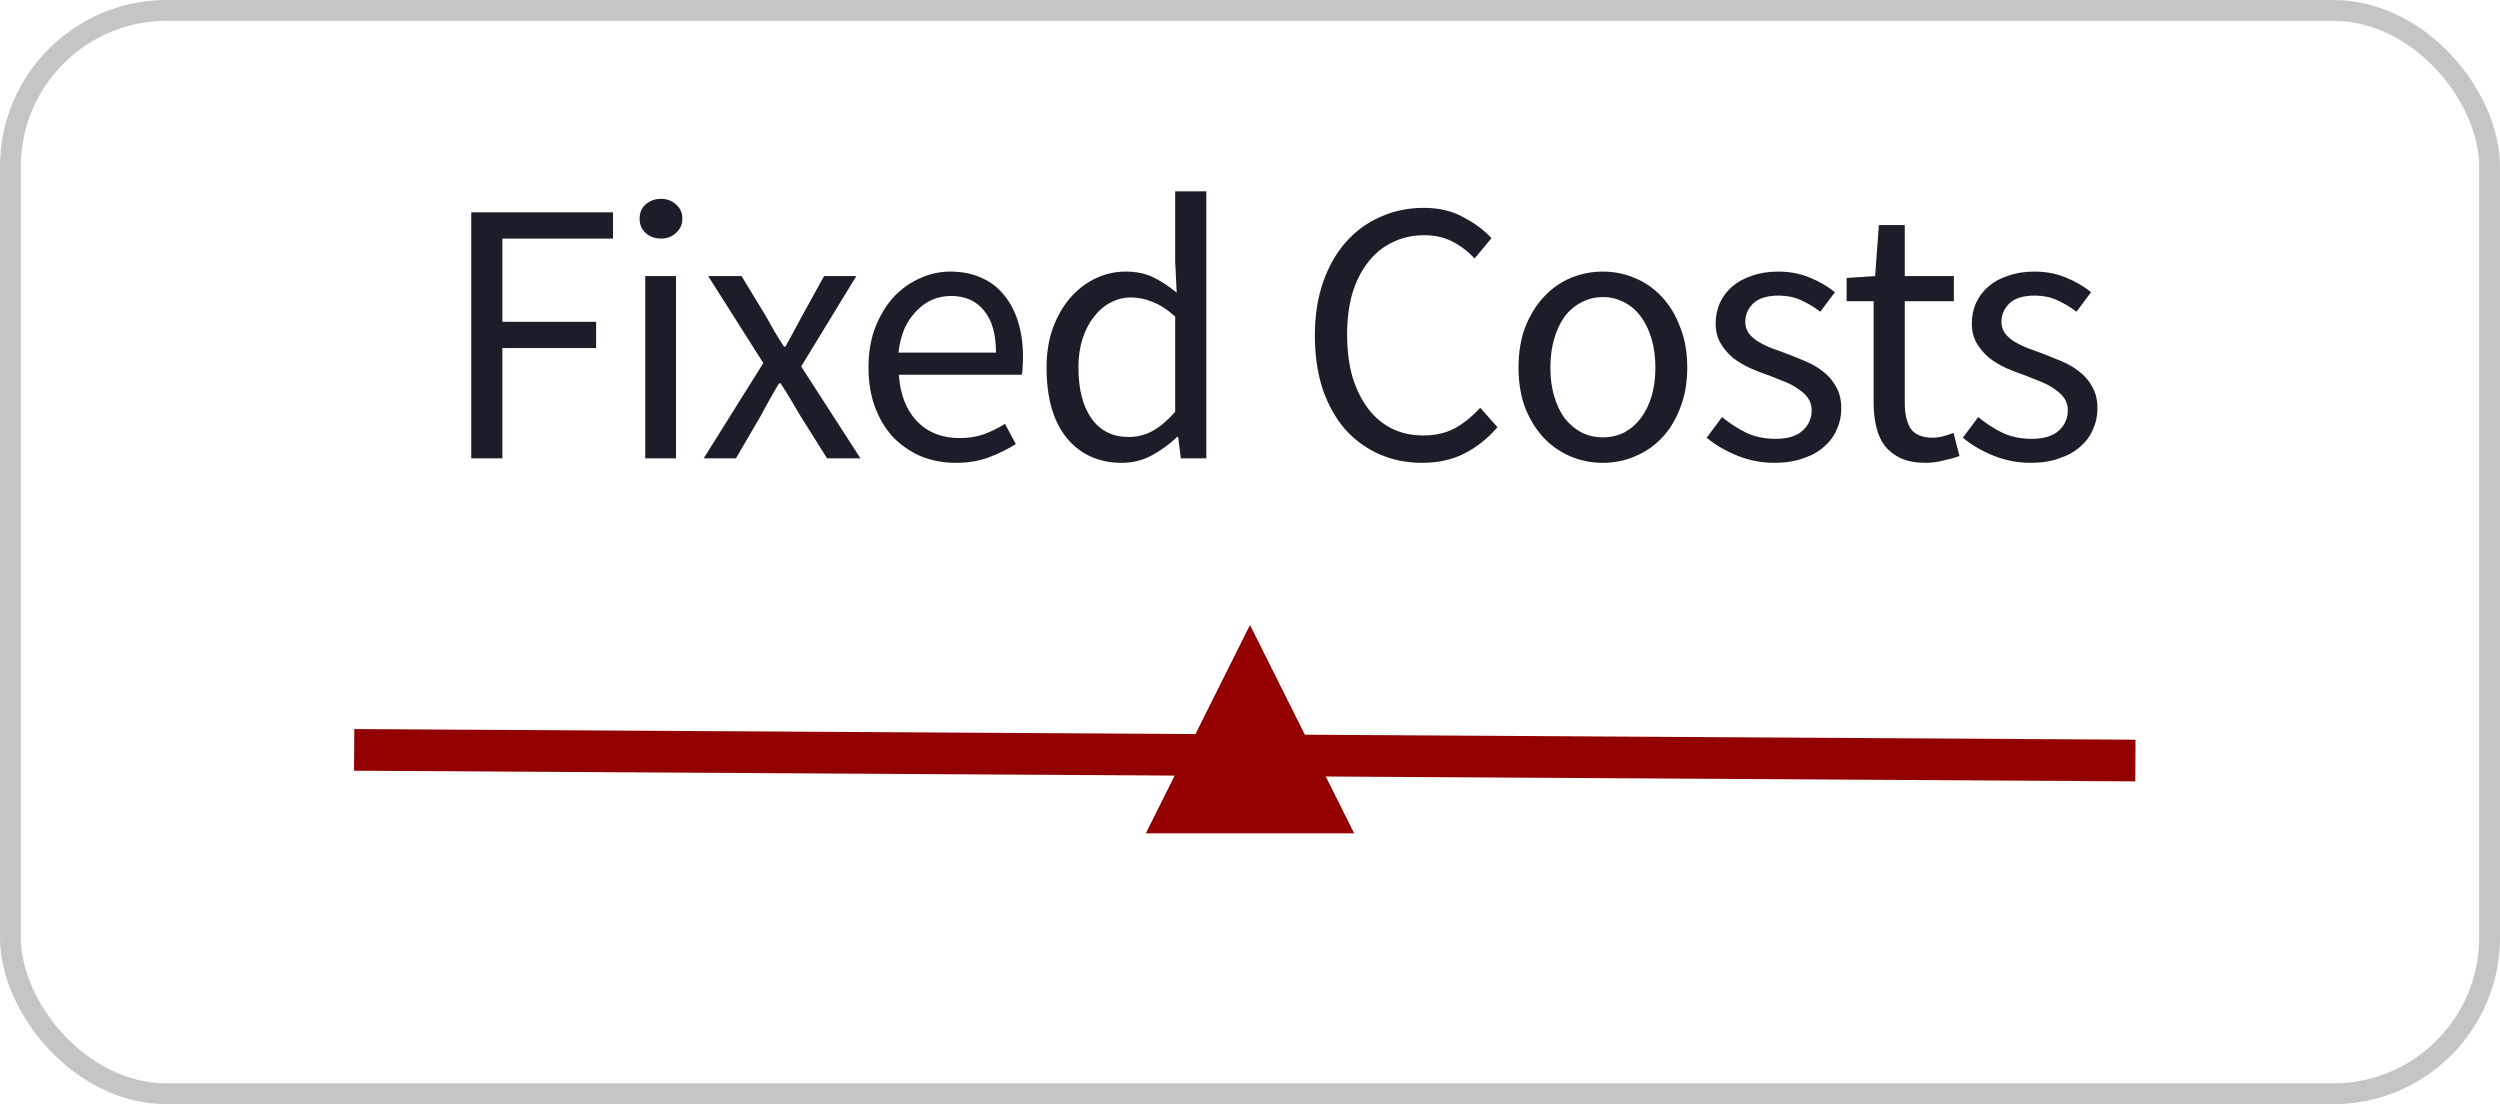 <svg fill="none" height="53" viewBox="0 0 120 53" width="120" xmlns="http://www.w3.org/2000/svg"><rect height="52" rx="7.5" stroke="#c5c5c5" width="119" x=".5" y=".5"/><path d="m22.62 22v-11.808h6.804v1.26h-5.31v3.996h4.5v1.26h-4.5v5.292zm8.351 0v-8.748h1.476v8.748zm.756-10.548c-.288 0-.534-.09-.738-.27-.192-.18-.288-.408-.288-.684 0-.288.096-.516.288-.684.204-.18.45-.27.738-.27s.528.09.72.27c.204.168.306.396.306.684 0 .276-.102.504-.306.684-.192.18-.432.27-.72.27zm2.05 10.548 2.862-4.572-2.646-4.176h1.602l1.17 1.926c.132.24.27.486.414.738.144.24.294.48.45.72h.072c.132-.24.264-.48.396-.72.132-.252.264-.498.396-.738l1.062-1.926h1.548l-2.646 4.338 2.844 4.41h-1.602l-1.278-2.034c-.156-.264-.312-.528-.468-.792s-.318-.522-.486-.774h-.072c-.156.252-.306.51-.45.774-.144.252-.288.516-.432.792l-1.188 2.034zm12.104.216c-.588 0-1.14-.102-1.656-.306-.504-.216-.948-.516-1.332-.9-.372-.396-.666-.876-.882-1.44s-.324-1.206-.324-1.926.108-1.362.324-1.926c.228-.576.522-1.062.882-1.458.372-.396.792-.696 1.26-.9.468-.216.954-.324 1.458-.324.552 0 1.044.096 1.476.288.444.192.81.468 1.098.828.3.36.528.792.684 1.296s.234 1.068.234 1.692c0 .156-.006.312-.018.468 0 .144-.012.27-.036.378h-5.904c.06.936.348 1.68.864 2.232.528.54 1.212.81 2.052.81.42 0 .804-.06 1.152-.18.36-.132.702-.3 1.026-.504l.522.972c-.384.24-.81.45-1.278.63s-1.002.27-1.602.27zm-2.754-5.292h4.68c0-.888-.192-1.56-.576-2.016-.372-.468-.9-.702-1.584-.702-.312 0-.612.06-.9.18-.276.12-.528.3-.756.54-.228.228-.42.51-.576.846-.144.336-.24.72-.288 1.152zm10.726 5.292c-1.104 0-1.986-.396-2.646-1.188-.648-.792-.972-1.92-.972-3.384 0-.708.102-1.344.306-1.908.216-.576.498-1.062.846-1.458s.75-.702 1.206-.918.936-.324 1.44-.324.942.09 1.314.27.75.426 1.134.738l-.072-1.494v-3.366h1.494v12.816h-1.224l-.126-1.026h-.054c-.348.336-.75.63-1.206.882-.444.24-.924.36-1.44.36zm.324-1.242c.408 0 .792-.096 1.152-.288.36-.204.72-.51 1.08-.918v-4.572c-.372-.336-.732-.57-1.08-.702-.336-.144-.684-.216-1.044-.216-.348 0-.678.084-.99.252-.3.156-.564.384-.792.684-.228.288-.408.636-.54 1.044s-.198.864-.198 1.368c0 1.056.21 1.878.63 2.466s1.014.882 1.782.882zm14.084 1.242c-.744 0-1.428-.138-2.052-.414s-1.17-.672-1.638-1.188c-.456-.528-.816-1.17-1.08-1.926-.252-.768-.378-1.632-.378-2.592 0-.948.132-1.8.396-2.556s.63-1.398 1.098-1.926 1.02-.93 1.656-1.206c.636-.288 1.332-.432 2.088-.432.72 0 1.35.15 1.89.45.552.288 1.002.624 1.35 1.008l-.81.972c-.312-.336-.666-.606-1.062-.81s-.846-.306-1.35-.306c-.564 0-1.074.114-1.53.342-.456.216-.846.534-1.17.954-.324.408-.576.906-.756 1.494-.168.588-.252 1.248-.252 1.98 0 .744.084 1.416.252 2.016.18.588.426 1.092.738 1.512s.69.744 1.134.972c.456.228.966.342 1.53.342.576 0 1.08-.114 1.512-.342.432-.24.84-.57 1.224-.99l.828.936c-.468.54-.996.96-1.584 1.26s-1.266.45-2.034.45zm8.677 0c-.54 0-1.056-.102-1.548-.306-.48-.204-.906-.498-1.278-.882-.372-.396-.672-.876-.9-1.44-.216-.576-.324-1.224-.324-1.944 0-.732.108-1.38.324-1.944.228-.576.528-1.062.9-1.458s.798-.696 1.278-.9c.492-.204 1.008-.306 1.548-.306s1.05.102 1.53.306c.492.204.924.504 1.296.9s.666.882.882 1.458c.228.564.342 1.212.342 1.944 0 .72-.114 1.368-.342 1.944-.216.564-.51 1.044-.882 1.44-.372.384-.804.678-1.296.882-.48.204-.99.306-1.53.306zm0-1.224c.372 0 .714-.078 1.026-.234.312-.168.576-.396.792-.684.228-.3.402-.654.522-1.062s.18-.864.18-1.368-.06-.96-.18-1.368c-.12-.42-.294-.78-.522-1.08-.216-.3-.48-.528-.792-.684-.312-.168-.654-.252-1.026-.252s-.714.084-1.026.252c-.312.156-.582.384-.81.684-.216.3-.384.66-.504 1.08-.12.408-.18.864-.18 1.368s.06.96.18 1.368.288.762.504 1.062c.228.288.498.516.81.684.312.156.654.234 1.026.234zm8.24 1.224c-.624 0-1.218-.114-1.782-.342s-1.056-.516-1.476-.864l.738-.99c.384.312.774.564 1.17.756.408.192.876.288 1.404.288.576 0 1.008-.132 1.296-.396s.432-.588.432-.972c0-.228-.06-.426-.18-.594s-.276-.312-.468-.432c-.18-.132-.39-.246-.63-.342s-.48-.192-.72-.288c-.312-.108-.624-.228-.936-.36-.312-.144-.594-.312-.846-.504-.24-.204-.438-.438-.594-.702s-.234-.582-.234-.954c0-.348.066-.672.198-.972.144-.312.342-.576.594-.792.264-.228.582-.402.954-.522.372-.132.792-.198 1.26-.198.552 0 1.056.096 1.512.288.468.192.87.426 1.206.702l-.702.936c-.3-.228-.612-.414-.936-.558s-.678-.216-1.062-.216c-.552 0-.96.126-1.224.378-.252.252-.378.546-.378.882 0 .204.054.384.162.54.108.144.252.276.432.396.18.108.384.21.612.306.24.084.486.174.738.27.312.12.624.246.936.378.324.132.612.3.864.504.252.192.456.432.612.72.168.288.252.636.252 1.044 0 .36-.072.696-.216 1.008-.132.312-.336.588-.612.828-.264.24-.6.426-1.008.558-.396.144-.852.216-1.368.216zm7.258 0c-.468 0-.864-.072-1.188-.216-.312-.144-.57-.342-.774-.594-.192-.252-.33-.558-.414-.918s-.126-.756-.126-1.188v-4.842h-1.296v-1.116l1.368-.09.18-2.448h1.242v2.448h2.358v1.206h-2.358v4.86c0 .54.096.96.288 1.26.204.288.558.432 1.062.432.156 0 .324-.024.504-.072s.342-.102.486-.162l.288 1.116c-.24.084-.504.156-.792.216-.276.072-.552.108-.828.108zm5.038 0c-.624 0-1.218-.114-1.782-.342s-1.056-.516-1.476-.864l.738-.99c.384.312.774.564 1.17.756.408.192.876.288 1.404.288.576 0 1.008-.132 1.296-.396s.432-.588.432-.972c0-.228-.06-.426-.18-.594s-.276-.312-.468-.432c-.18-.132-.39-.246-.63-.342s-.48-.192-.72-.288c-.312-.108-.624-.228-.936-.36-.312-.144-.594-.312-.846-.504-.24-.204-.438-.438-.594-.702s-.234-.582-.234-.954c0-.348.066-.672.198-.972.144-.312.342-.576.594-.792.264-.228.582-.402.954-.522.372-.132.792-.198 1.26-.198.552 0 1.056.096 1.512.288.468.192.87.426 1.206.702l-.702.936c-.3-.228-.612-.414-.936-.558s-.678-.216-1.062-.216c-.552 0-.96.126-1.224.378-.252.252-.378.546-.378.882 0 .204.054.384.162.54.108.144.252.276.432.396.18.108.384.21.612.306.24.084.486.174.738.27.312.12.624.246.936.378.324.132.612.3.864.504.252.192.456.432.612.72.168.288.252.636.252 1.044 0 .36-.072.696-.216 1.008-.132.312-.336.588-.612.828-.264.24-.6.426-1.008.558-.396.144-.852.216-1.368.216z" fill="#1b1e29"/><path d="m18 36 83.5.5" stroke="#930000" stroke-linecap="square" stroke-width="2"/><path clip-rule="evenodd" d="m60 30 5 10h-10z" fill="#930000" fill-rule="evenodd"/></svg>